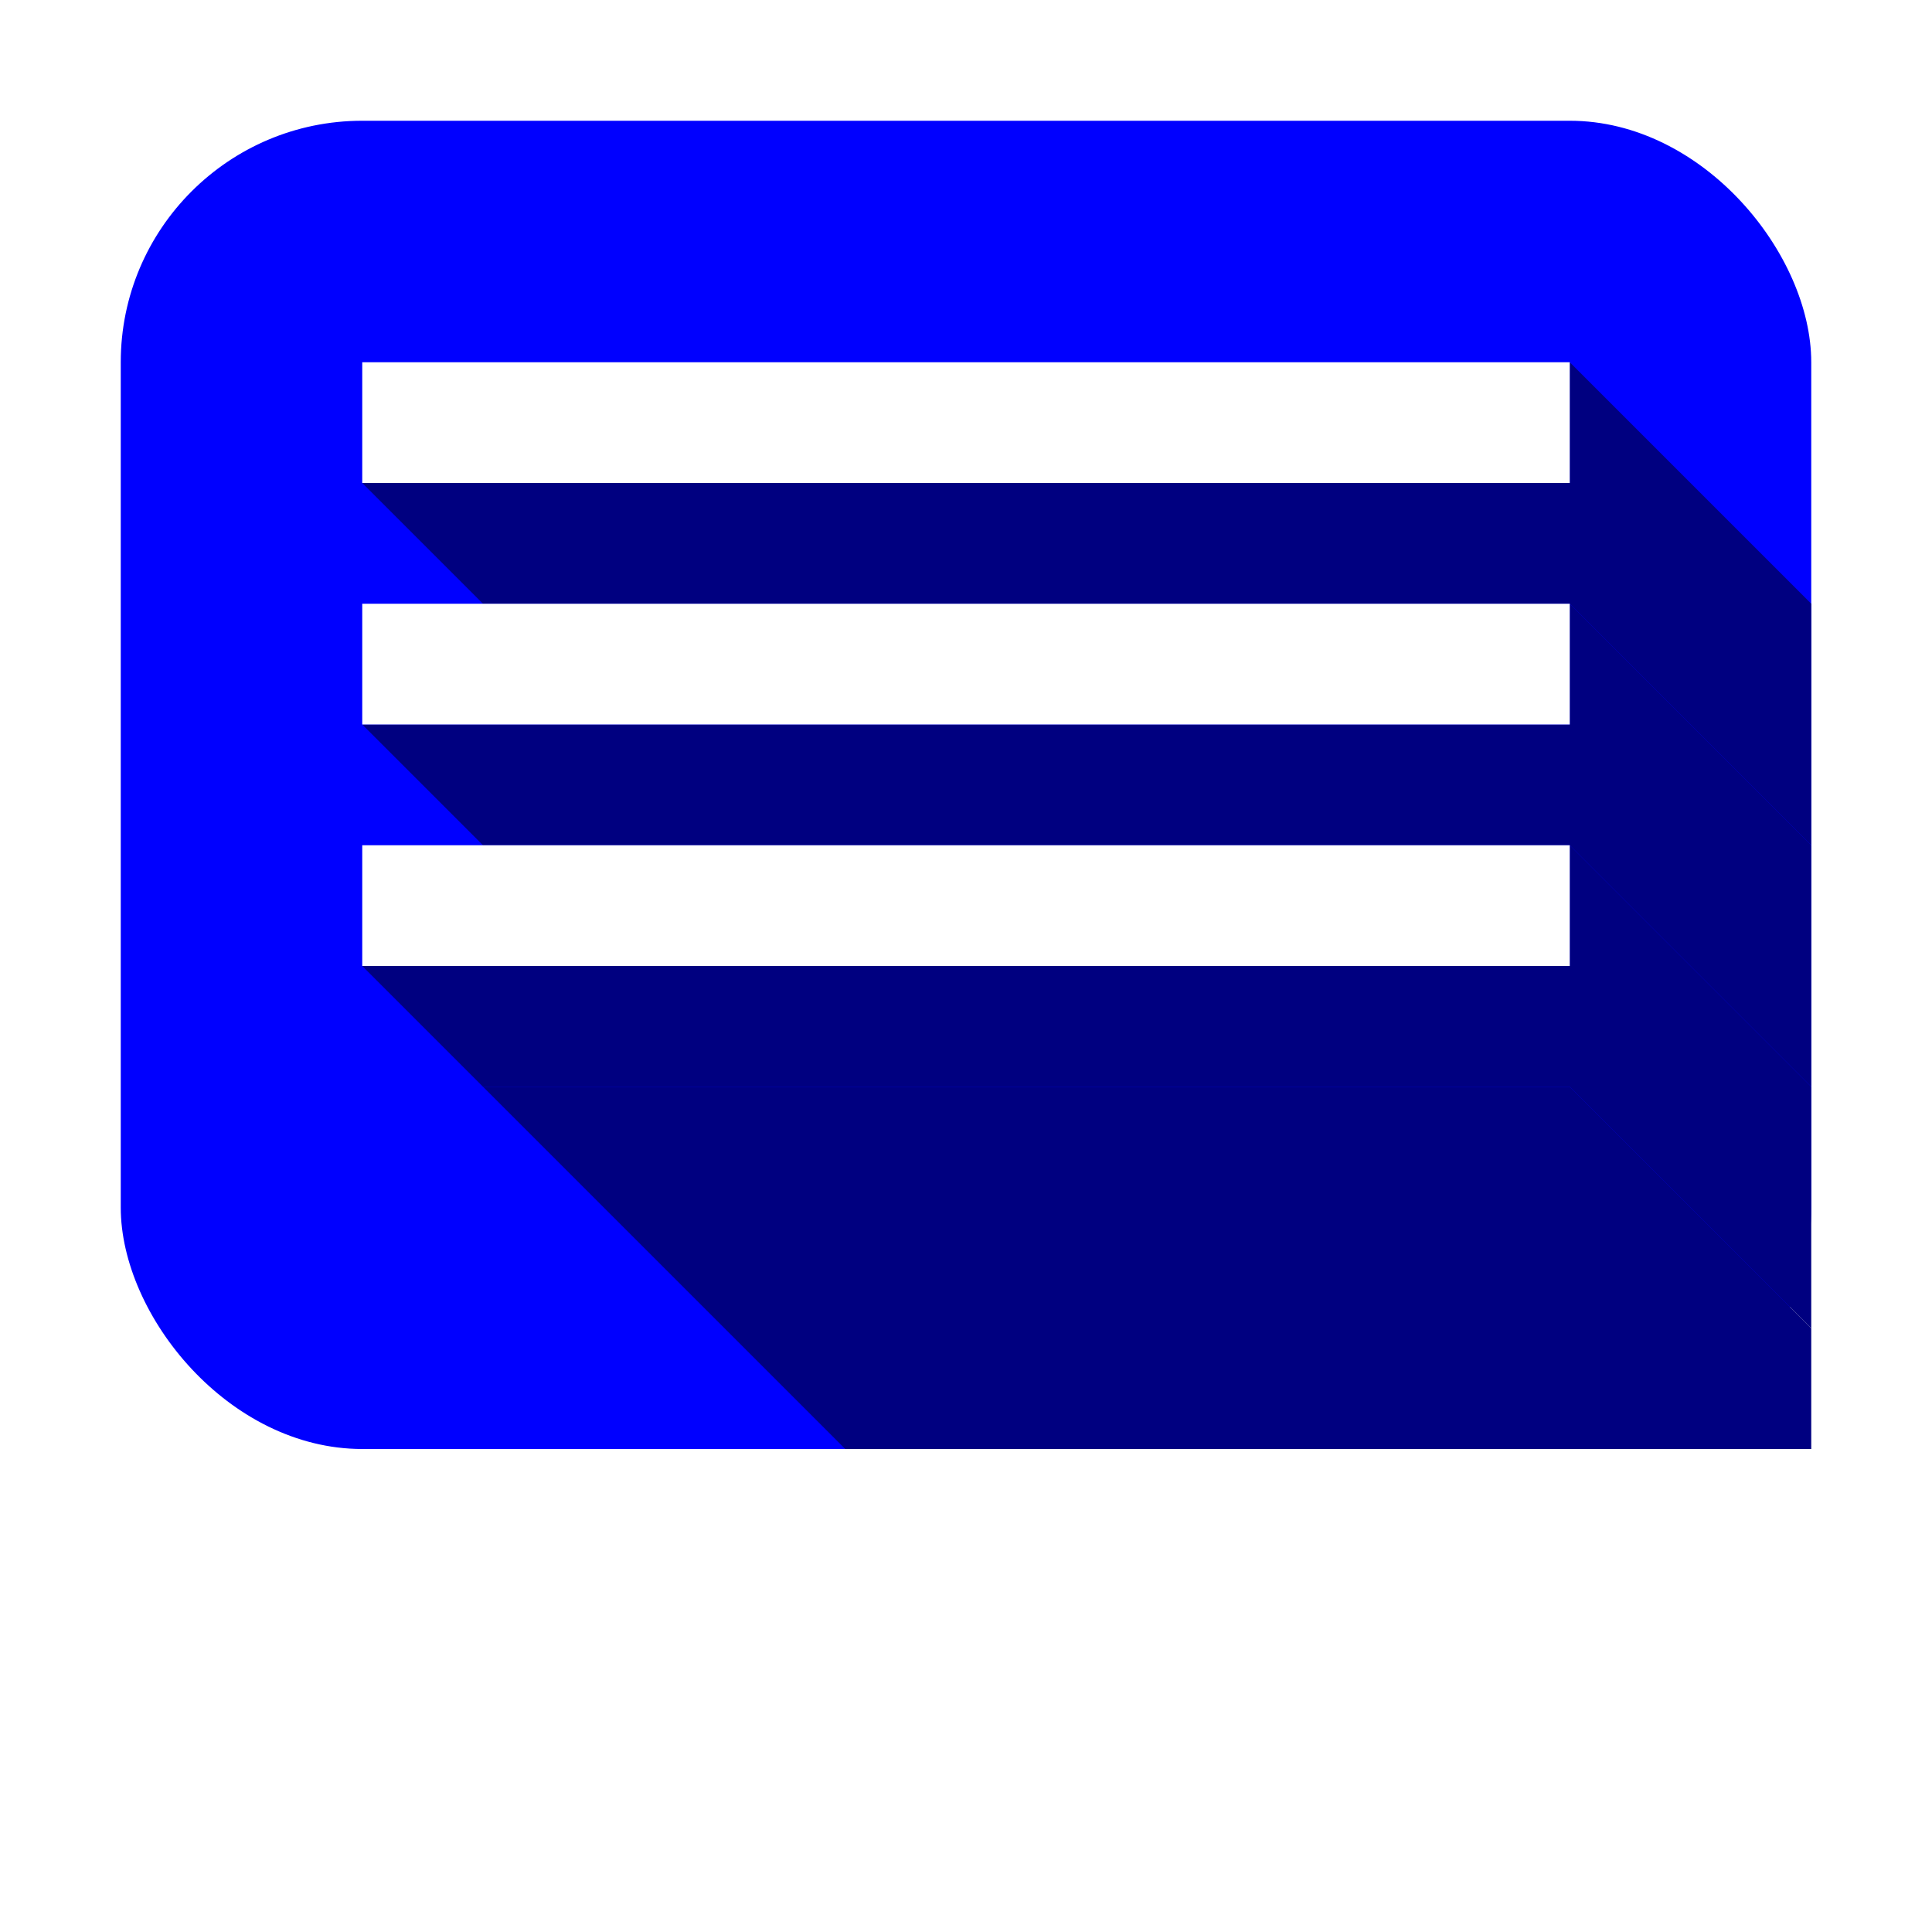 <?xml version="1.0" encoding="UTF-8" standalone="no"?>
<!-- Created with Inkscape (http://www.inkscape.org/) -->

<svg
   xmlns:dc="http://purl.org/dc/elements/1.1/"
   xmlns:cc="http://creativecommons.org/ns#"
   xmlns:rdf="http://www.w3.org/1999/02/22-rdf-syntax-ns#"
   xmlns:svg="http://www.w3.org/2000/svg"
   xmlns="http://www.w3.org/2000/svg"
   xmlns:sodipodi="http://sodipodi.sourceforge.net/DTD/sodipodi-0.dtd"
   xmlns:inkscape="http://www.inkscape.org/namespaces/inkscape"
   width="16px"
   height="16px"
   viewBox="0 0 16 16"
   version="1.1"
   id="SVGRoot"
   inkscape:version="0.92.2 (5c3e80d, 2017-08-06)"
   sodipodi:docname="icon.svg"
   inkscape:export-filename="C:\Users\Jacob\Google Drive\Coding\Repos\Time-table-manager\7-days.io\7-days.io\public\res\icons\icon.png"
   inkscape:export-xdpi="8560.9463"
   inkscape:export-ydpi="8560.9463">
  <title
     id="title7439">The Timetable Icon for the manager</title>
  <sodipodi:namedview
     id="base"
     pagecolor="#ffffff"
     bordercolor="#666666"
     borderopacity="1.0"
     inkscape:pageopacity="0.0"
     inkscape:pageshadow="2"
     inkscape:zoom="64"
     inkscape:cx="5.4396217"
     inkscape:cy="10.800736"
     inkscape:document-units="px"
     inkscape:current-layer="layer3"
     showgrid="true"
     inkscape:window-width="1366"
     inkscape:window-height="768"
     inkscape:window-x="-8"
     inkscape:window-y="-31"
     inkscape:window-maximized="1"
     inkscape:grid-bbox="true"
     showguides="false">
    <inkscape:grid
       type="xygrid"
       id="grid3755" />
  </sodipodi:namedview>
  <defs
     id="defs3739">
    <inkscape:path-effect
       effect="powerstroke"
       id="path-effect3779"
       is_visible="true"
       offset_points="0,0.5"
       sort_points="true"
       interpolator_type="CubicBezierJohan"
       interpolator_beta="0.2"
       start_linecap_type="zerowidth"
       linejoin_type="extrp_arc"
       miter_limit="4"
       end_linecap_type="zerowidth" />
    <inkscape:path-effect
       effect="powerstroke"
       id="path-effect3771"
       is_visible="true"
       offset_points="0,0.5"
       sort_points="true"
       interpolator_type="CubicBezierJohan"
       interpolator_beta="0.2"
       start_linecap_type="zerowidth"
       linejoin_type="extrp_arc"
       miter_limit="4"
       end_linecap_type="zerowidth" />
    <filter
       style="color-interpolation-filters:sRGB;"
       inkscape:label="Drop Shadow"
       id="filter7407">
      <feFlood
         flood-opacity="1"
         flood-color="rgb(0,0,0)"
         result="flood"
         id="feFlood7397" />
      <feComposite
         in="flood"
         in2="SourceGraphic"
         operator="in"
         result="composite1"
         id="feComposite7399" />
      <feGaussianBlur
         in="composite1"
         stdDeviation="0.1"
         result="blur"
         id="feGaussianBlur7401" />
      <feOffset
         dx="0"
         dy="0"
         result="offset"
         id="feOffset7403" />
      <feComposite
         in="SourceGraphic"
         in2="offset"
         operator="over"
         result="composite2"
         id="feComposite7405" />
    </filter>
    <filter
       style="color-interpolation-filters:sRGB;"
       inkscape:label="Drop Shadow"
       id="filter7419">
      <feFlood
         flood-opacity="1"
         flood-color="rgb(0,0,0)"
         result="flood"
         id="feFlood7409" />
      <feComposite
         in="flood"
         in2="SourceGraphic"
         operator="in"
         result="composite1"
         id="feComposite7411" />
      <feGaussianBlur
         in="composite1"
         stdDeviation="0.1"
         result="blur"
         id="feGaussianBlur7413" />
      <feOffset
         dx="0"
         dy="0"
         result="offset"
         id="feOffset7415" />
      <feComposite
         in="SourceGraphic"
         in2="offset"
         operator="over"
         result="composite2"
         id="feComposite7417" />
    </filter>
    <filter
       style="color-interpolation-filters:sRGB;"
       inkscape:label="Drop Shadow"
       id="filter7431">
      <feFlood
         flood-opacity="1"
         flood-color="rgb(0,0,0)"
         result="flood"
         id="feFlood7421" />
      <feComposite
         in="flood"
         in2="SourceGraphic"
         operator="in"
         result="composite1"
         id="feComposite7423" />
      <feGaussianBlur
         in="composite1"
         stdDeviation="0.1"
         result="blur"
         id="feGaussianBlur7425" />
      <feOffset
         dx="0"
         dy="0"
         result="offset"
         id="feOffset7427" />
      <feComposite
         in="SourceGraphic"
         in2="offset"
         operator="over"
         result="composite2"
         id="feComposite7429" />
    </filter>
  </defs>
  <g
     id="layer1"
     inkscape:groupmode="layer"
     inkscape:label="Layer 1">
    <rect
       style="fill:#0000ff;stroke:none"
       id="rect3759"
       width="14"
       height="11"
       x="1"
       y="1"
       rx="2" />
    <path
       style="fill:#000000;fill-rule:nonzero;stroke:none;stroke-width:1px;stroke-linecap:butt;stroke-linejoin:miter;stroke-opacity:1"
       d="m -2.354,-1.646 c 1,1 4,4 5,5 z m 5.707,4.293 c -1,-1 -4,-4 -5,-5 z"
       id="path3769"
       inkscape:connector-curvature="0"
       inkscape:path-effect="#path-effect3771"
       inkscape:original-d="m 3,3 1,1 h 9 1 L 13,3 Z" />
    <path
       style="fill:#333333;fill-rule:nonzero;stroke:none;stroke-width:1px;stroke-linecap:butt;stroke-linejoin:miter;stroke-opacity:1"
       d="m -59,4.5 c 12.6,0 50.4,0 63,0 z m 63,-1 c -12.6,0 -50.4,0 -63,0 z"
       id="path3777"
       inkscape:connector-curvature="0"
       inkscape:path-effect="#path-effect3779"
       inkscape:original-d="m 4,4 h 9 l 2,2 V 4 L 13,2 V 3 H 3 Z" />
    <path
       style="fill:#000080;stroke:none;stroke-width:1px;stroke-linecap:butt;stroke-linejoin:miter;stroke-opacity:1"
       d="m 3,6 1,1 h 9 l 2,2 V 7 L 13,5 v 1 z"
       id="path4596"
       inkscape:connector-curvature="0" />
    <path
       style="fill:#666666;stroke:none;stroke-width:1px;stroke-linecap:butt;stroke-linejoin:miter;stroke-opacity:1"
       d="m 3,3 1,1 h 9 l 2,2 V 4 L 13,2 V 3 H 3 13 V 2 l 2,2 V 6 L 13,4 H 4 Z"
       id="path4600"
       inkscape:connector-curvature="0" />
    <path
       style="fill:#000080;stroke:none;stroke-width:1px;stroke-linecap:butt;stroke-linejoin:miter;stroke-opacity:1"
       d="m 3,8 1,1 h 9 l 2,2 V 9 L 13,7 v 1 z"
       id="path4596-2"
       inkscape:connector-curvature="0" />
    <path
       inkscape:connector-curvature="0"
       id="path4632"
       d="m 3,4 1,1 h 9 l 2,2 V 5 L 13,3 v 1 z"
       style="fill:#000080;stroke:none;stroke-width:1px;stroke-linecap:butt;stroke-linejoin:miter;stroke-opacity:1" />
    <path
       style="fill:#000080;stroke:none;stroke-width:1px;stroke-linecap:butt;stroke-linejoin:miter;stroke-opacity:1"
       d="m 4,9 3,3 h 8 V 11 L 13,9 H 4 l 3,3 h 8 V 11 L 13,9 Z"
       id="path4634"
       inkscape:connector-curvature="0" />
  </g>
  <g
     inkscape:groupmode="layer"
     id="layer3"
     inkscape:label="boxes">
    <rect
       style="fill:#ffffff;stroke:none;filter:url(#filter7431)"
       id="rect4588"
       width="10"
       height="1"
       x="3"
       y="7" />
    <rect
       style="fill:#ffffff;stroke:none;filter:url(#filter7419)"
       id="rect4590"
       width="10"
       height="1"
       x="3"
       y="5" />
    <rect
       y="3"
       x="3"
       height="1"
       width="10"
       id="rect4630"
       style="fill:#ffffff;stroke:none;filter:url(#filter7407)" />
  </g>
</svg>
